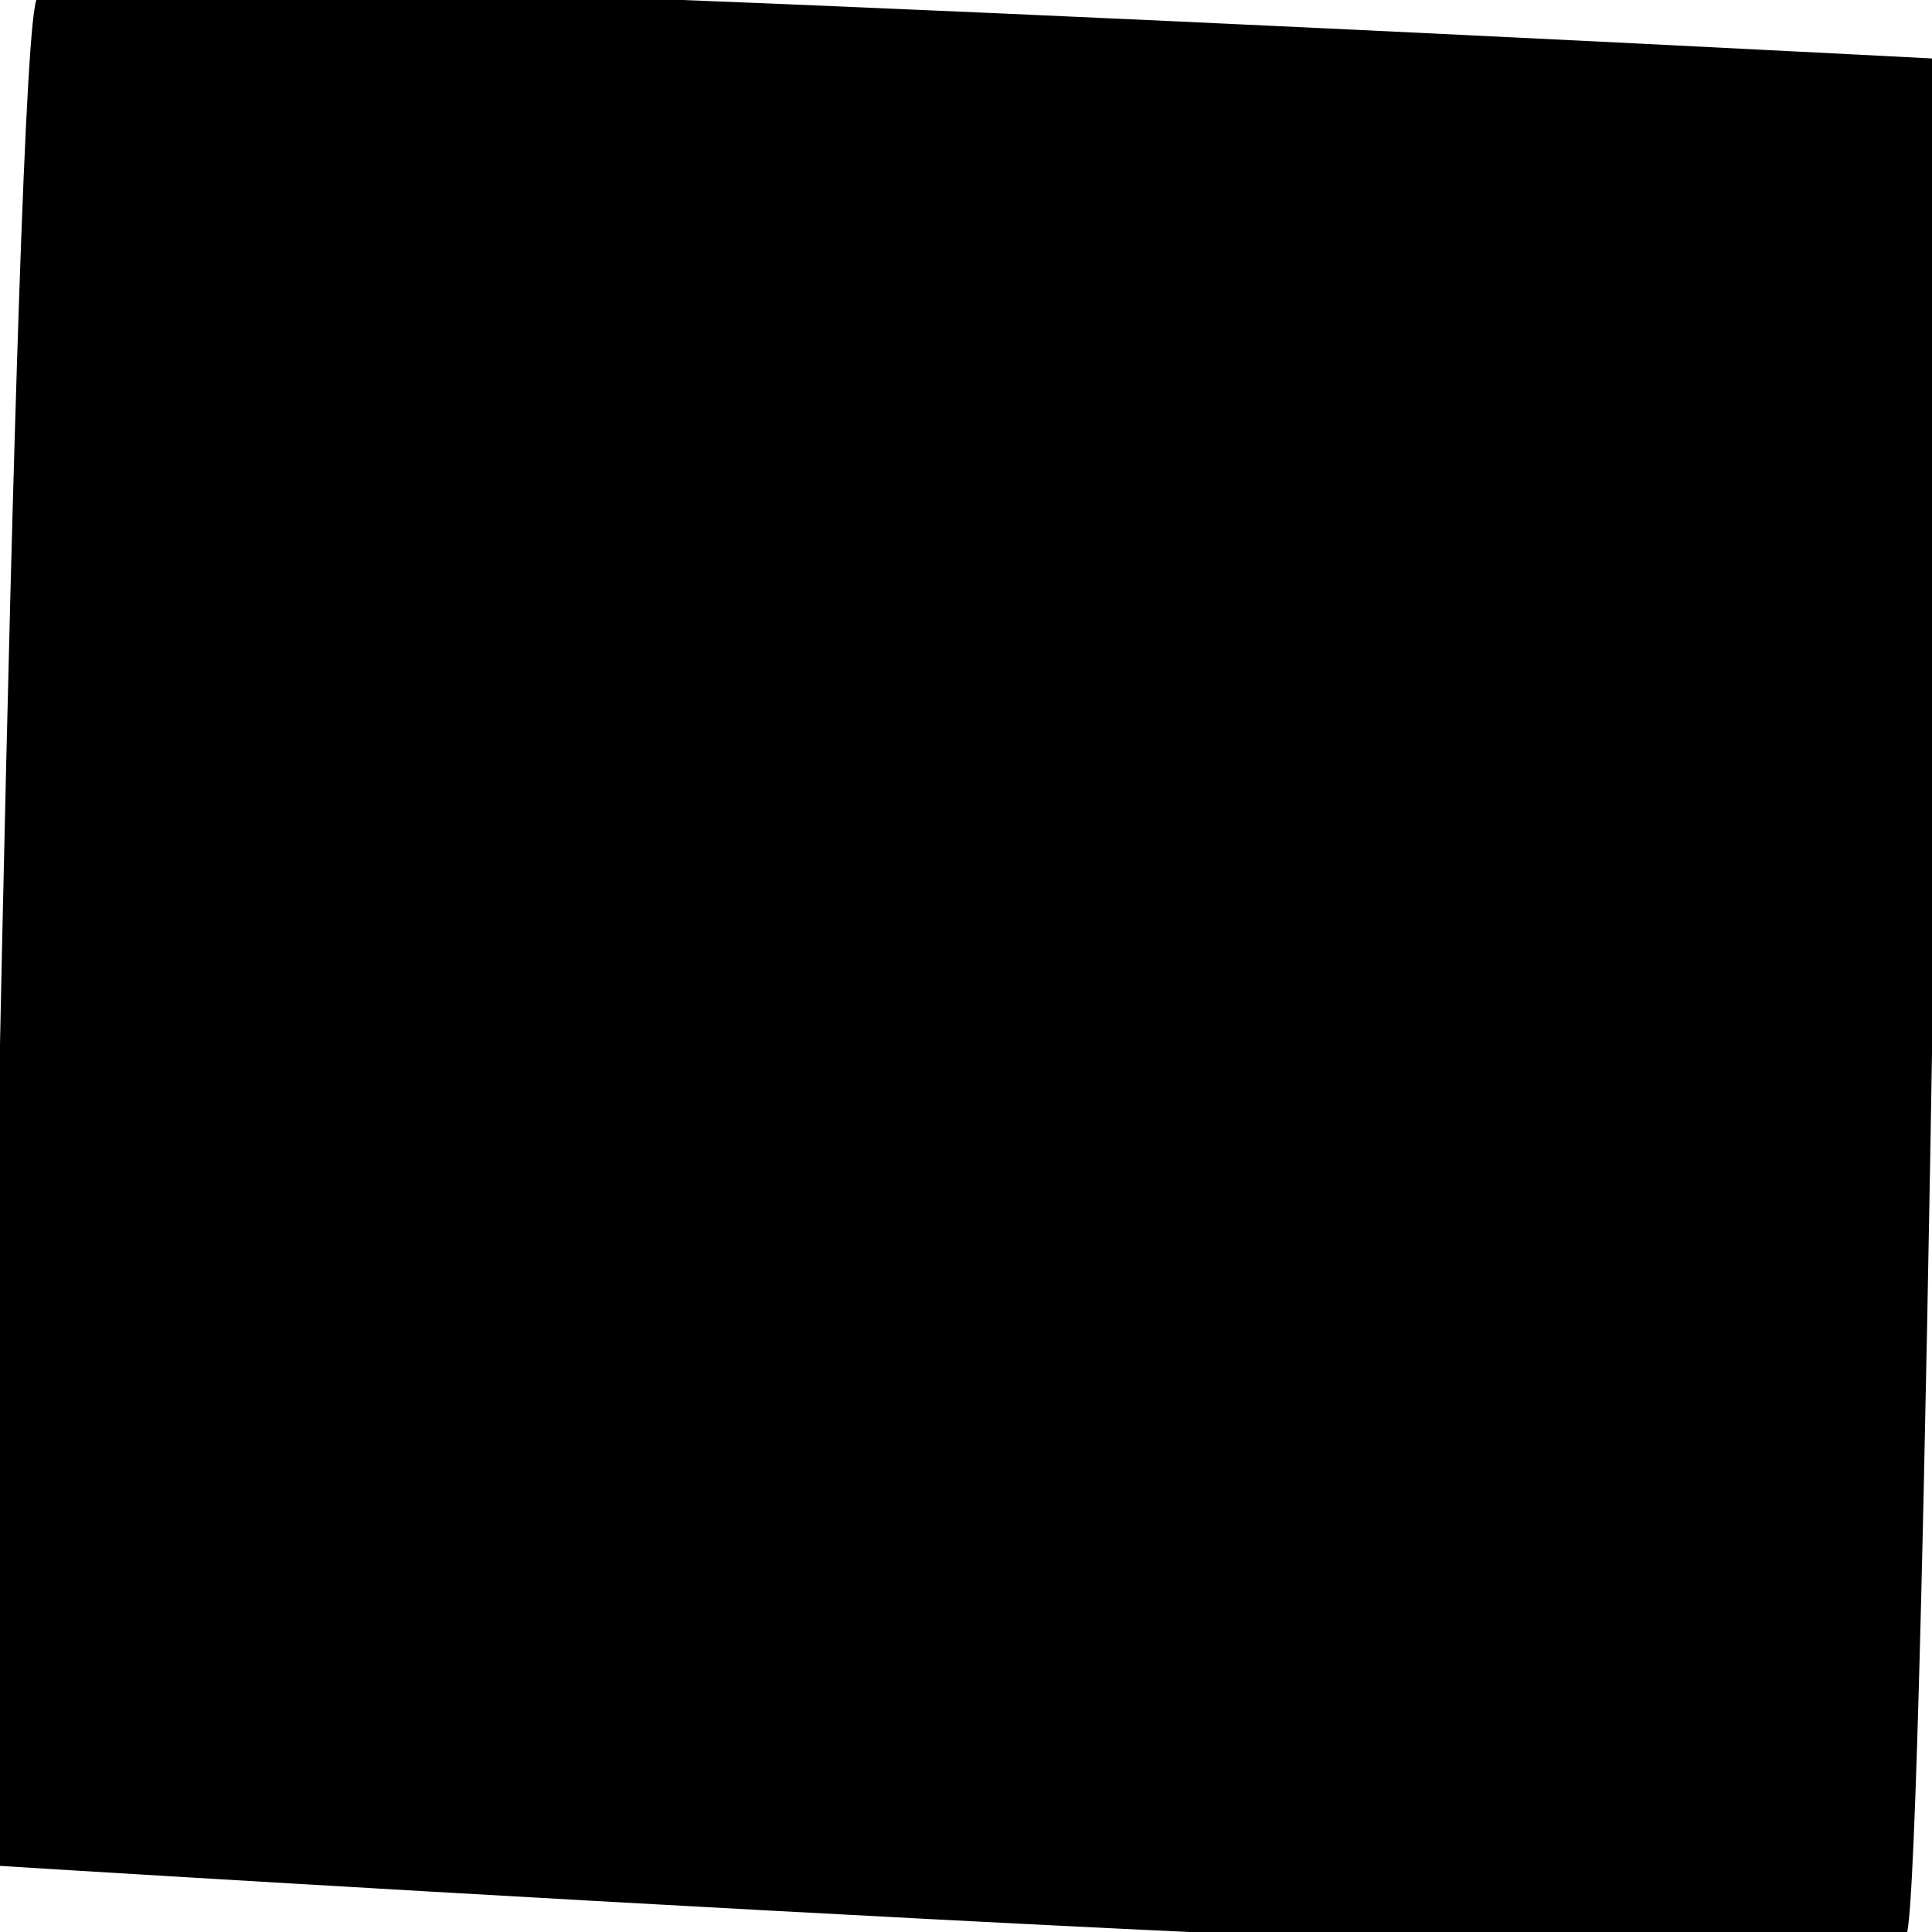 <?xml version="1.0" encoding="UTF-8" standalone="no"?>
<!-- Created with Inkscape (http://www.inkscape.org/) -->

<svg
   xmlns:dc="http://purl.org/dc/elements/1.1/"
   xmlns:cc="http://creativecommons.org/ns#"
   xmlns:rdf="http://www.w3.org/1999/02/22-rdf-syntax-ns#"
   xmlns:svg="http://www.w3.org/2000/svg"
   xmlns="http://www.w3.org/2000/svg"
   version="1.1"
   width="10"
   height="10"
   viewBox="0 0 10 10"
   id="svg2">
  <defs
     id="defs4" />
  <path
     d="m 0.248,0.004 c 0.181,-0.147 9.767,0.356 9.767,0.356 0,0 -0.107,9.417 -0.203,9.647 -0.085,0.202 -9.833,-0.407 -9.833,-0.407 0,0 0.149,-9.498 0.269,-9.596 z"
     id="path2990"
     style="fill:#000000;fill-opacity:1;stroke:#000000;stroke-width:0.113;stroke-linecap:butt;stroke-linejoin:miter;stroke-miterlimit:4;stroke-opacity:1;stroke-dasharray:none" />
</svg>
